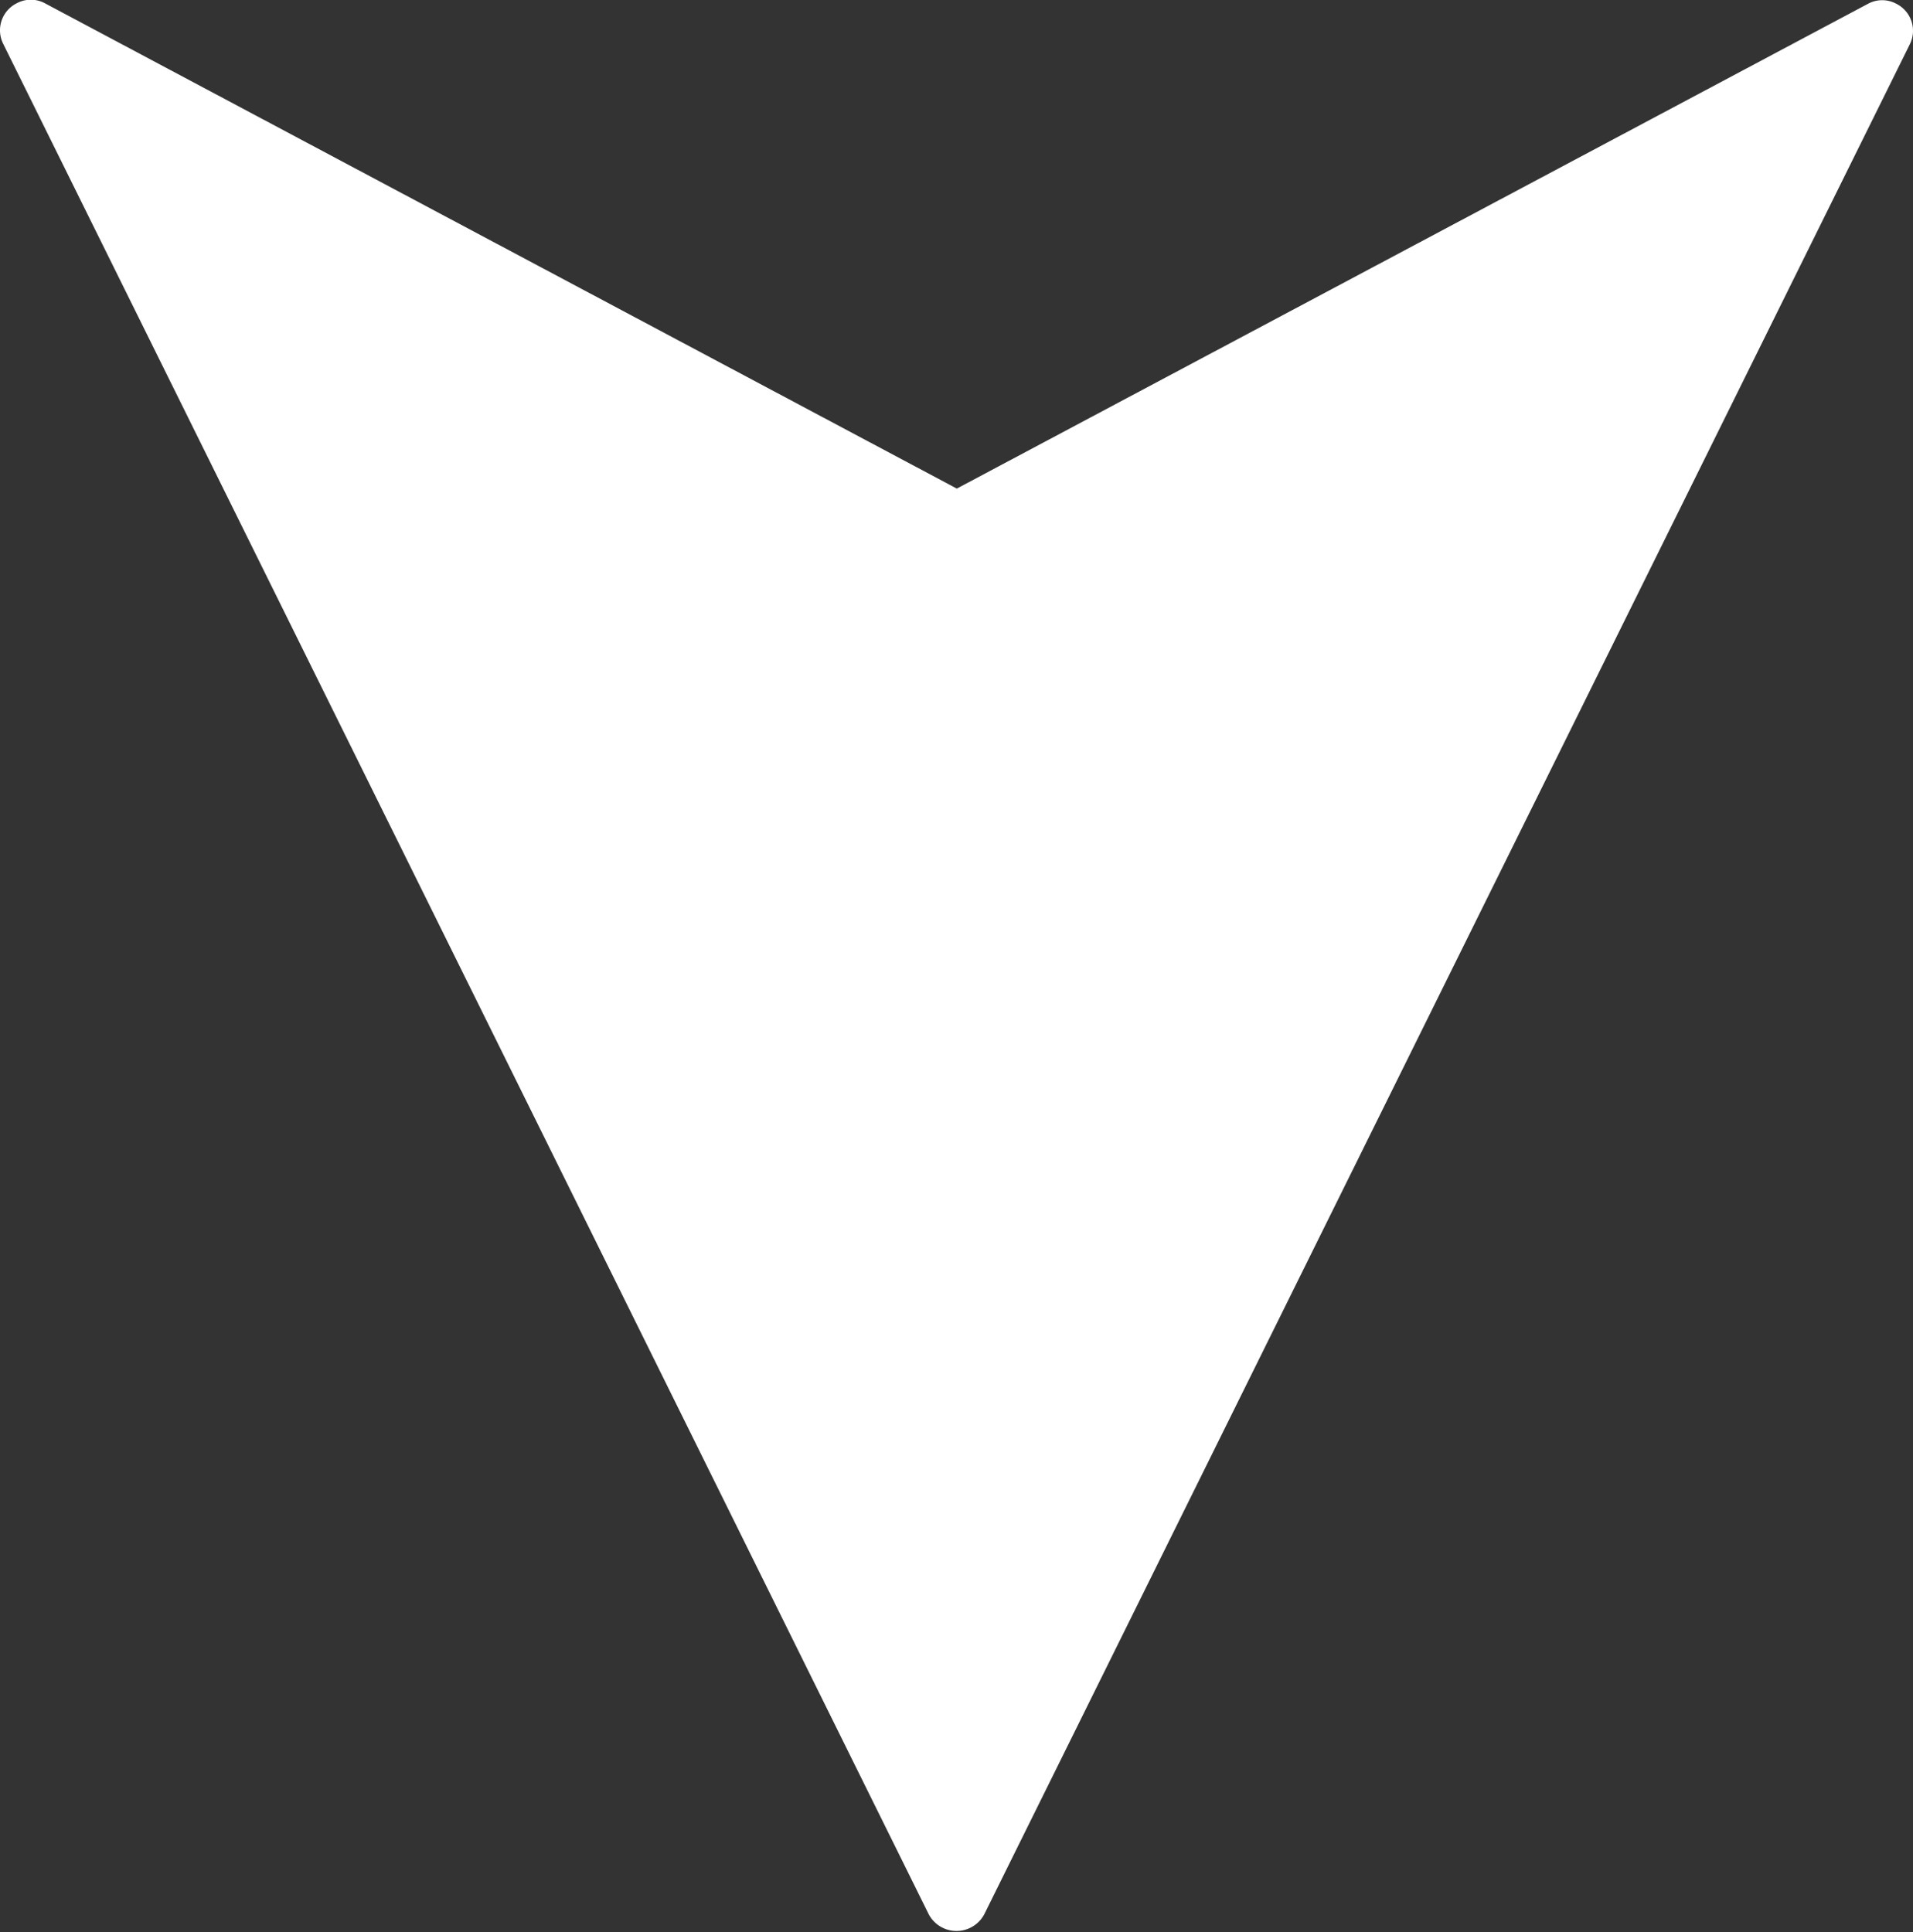 <svg xmlns="http://www.w3.org/2000/svg" viewBox="0 0 121.64 122.86"><rect x="0" y="0" width="121.64" height="122.86" fill="#333333" stroke="none"/><path fill="#ffffff" d="M59,121.62.2,2.78A1.92,1.92,0,0,1,1.08.2a1.89,1.89,0,0,1,1.76,0h0l58,30.87L118.8.23h0a1.89,1.89,0,0,1,1.76,0,1.92,1.92,0,0,1,.88,2.58L62.64,121.62a2,2,0,0,1-3.64,0Z"/></svg>